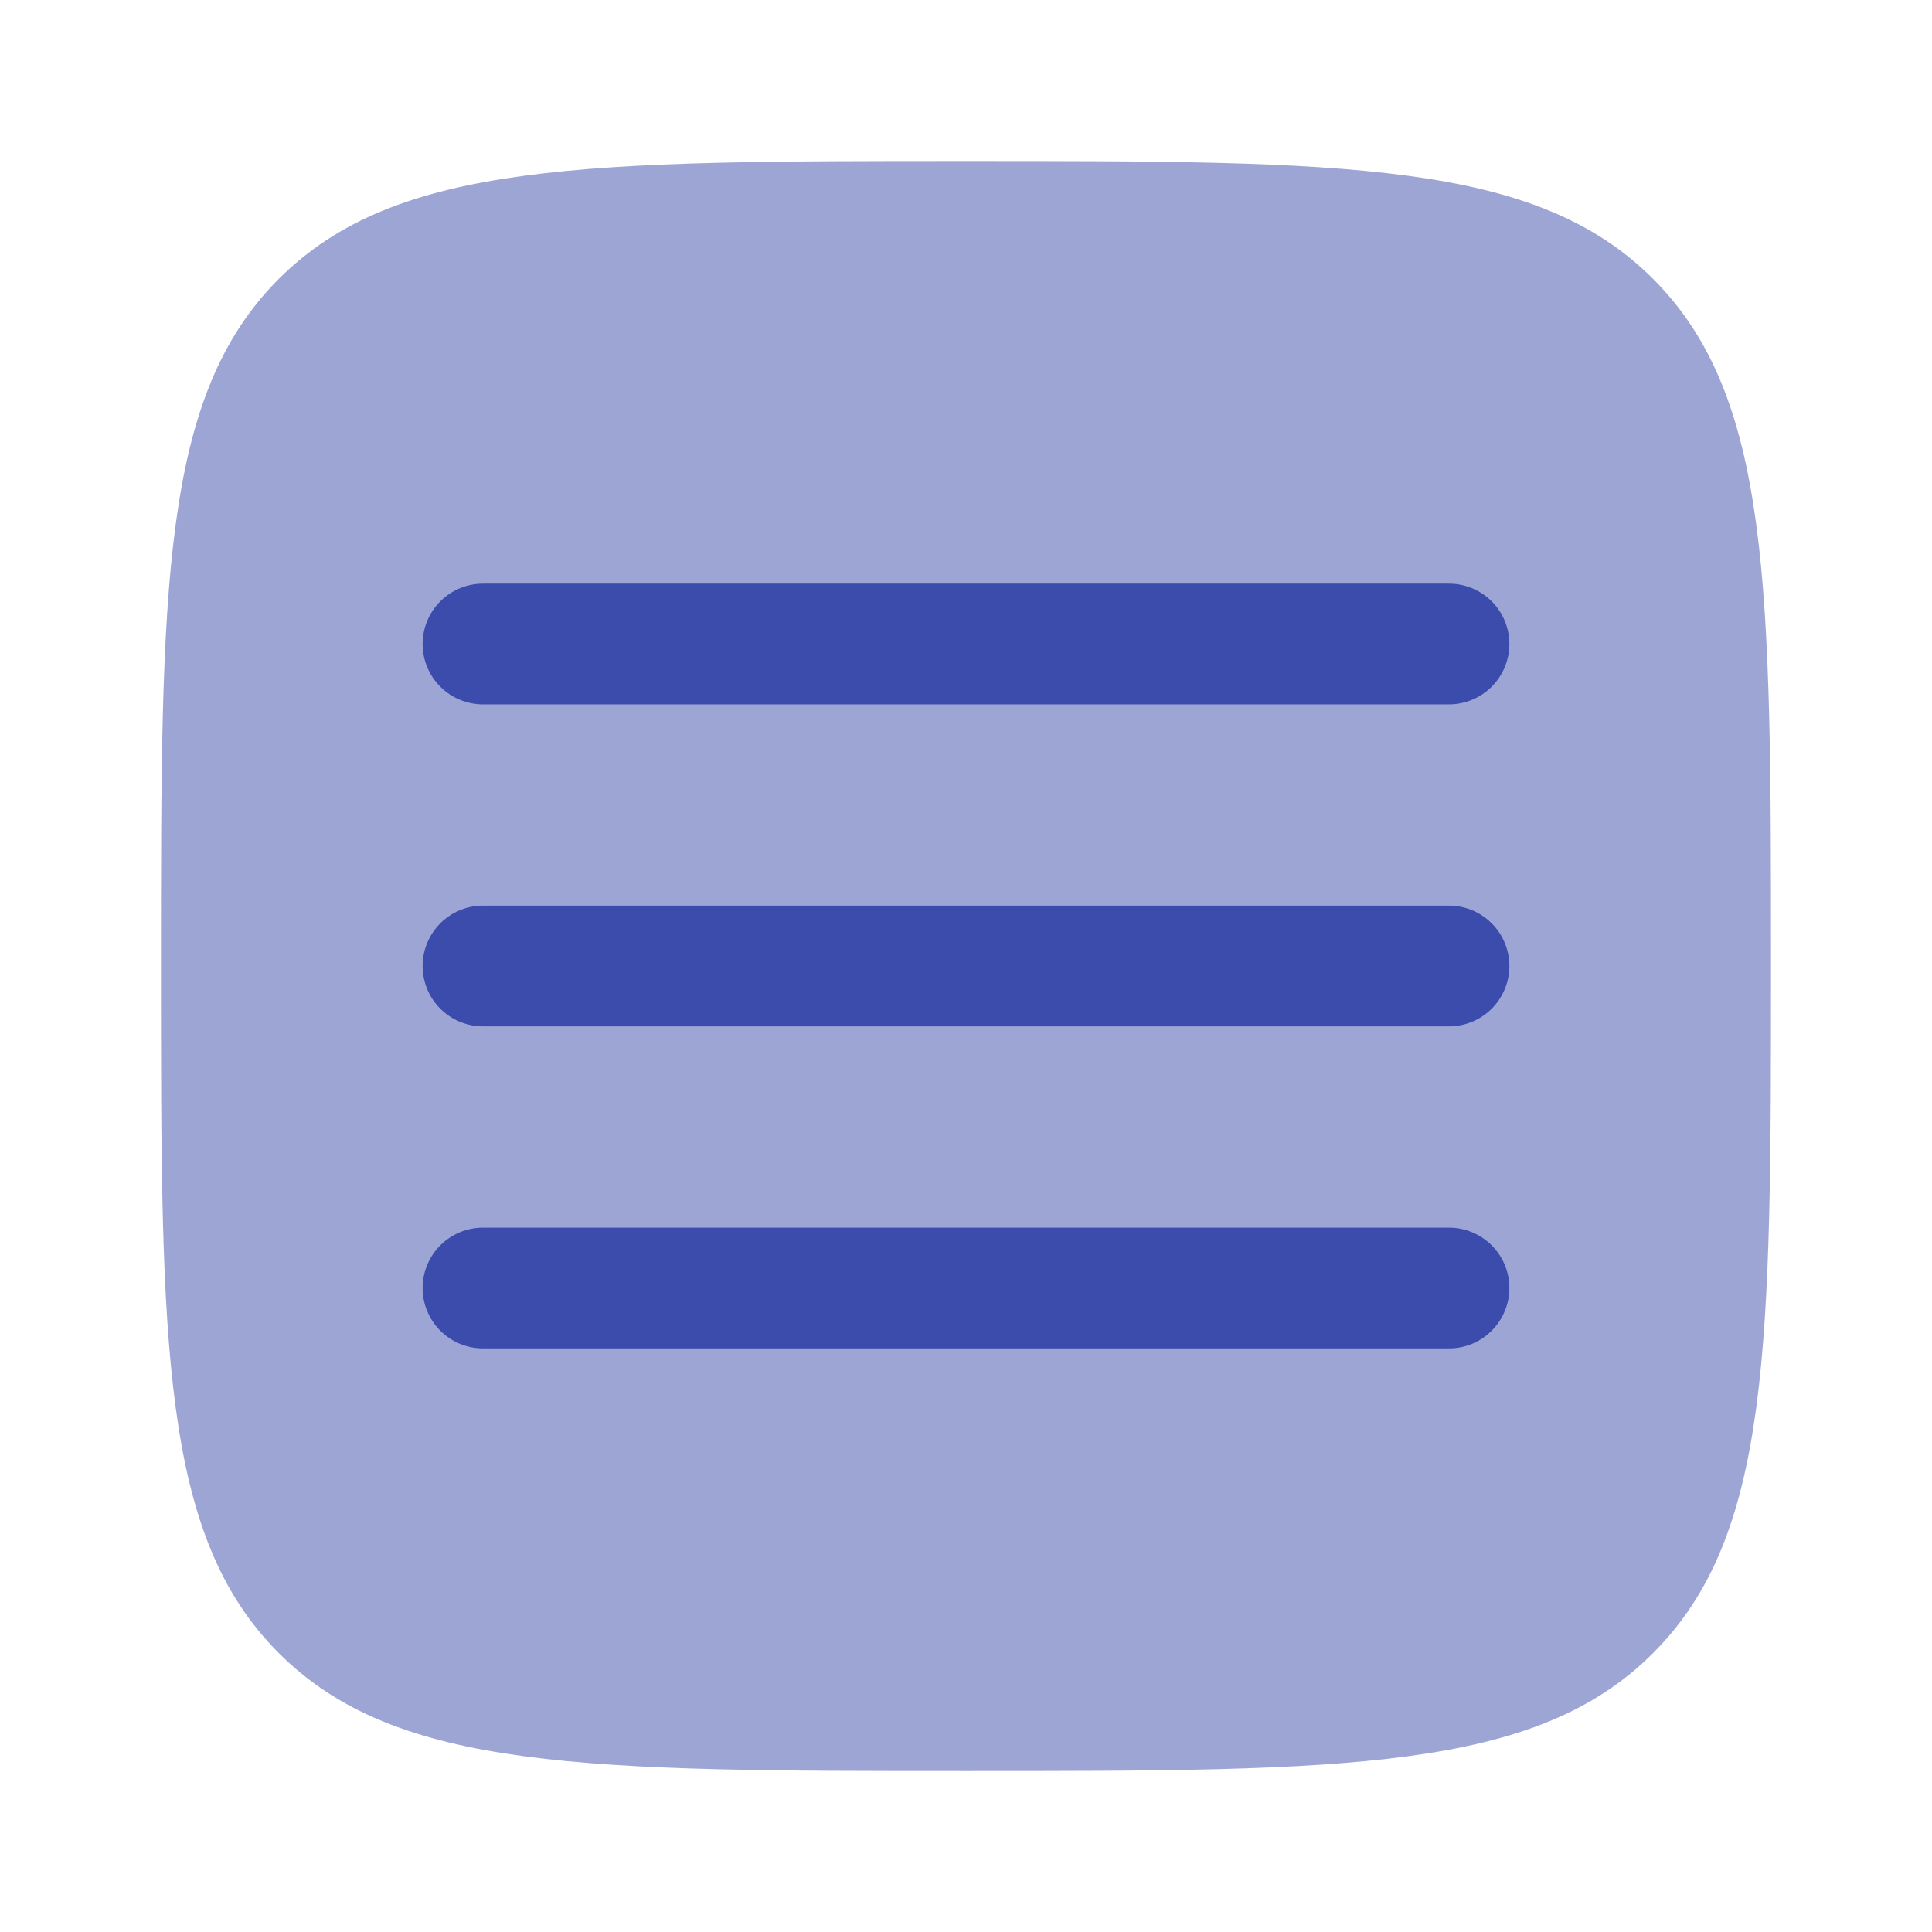 <svg width="44" height="44" viewBox="0 0 44 44" fill="none" xmlns="http://www.w3.org/2000/svg">
<path opacity="0.5" d="M21.999 40.334C13.357 40.334 9.036 40.334 6.35 37.648C3.666 34.966 3.666 30.643 3.666 22C3.666 13.358 3.666 9.037 6.35 6.351C9.038 3.667 13.357 3.667 21.999 3.667C30.642 3.667 34.963 3.667 37.647 6.351C40.333 9.039 40.333 13.358 40.333 22C40.333 30.643 40.333 34.964 37.647 37.648C34.965 40.334 30.642 40.334 21.999 40.334Z" fill="#3C4CAC"/>
<path d="M34.375 14.667C34.375 15.032 34.23 15.381 33.972 15.639C33.714 15.897 33.365 16.042 33 16.042H11C10.635 16.042 10.286 15.897 10.028 15.639C9.77 15.381 9.625 15.032 9.625 14.667C9.625 14.302 9.77 13.953 10.028 13.695C10.286 13.437 10.635 13.292 11 13.292H33C33.365 13.292 33.714 13.437 33.972 13.695C34.23 13.953 34.375 14.302 34.375 14.667ZM34.375 22C34.375 22.365 34.23 22.715 33.972 22.973C33.714 23.23 33.365 23.375 33 23.375H11C10.635 23.375 10.286 23.23 10.028 22.973C9.77 22.715 9.625 22.365 9.625 22C9.625 21.636 9.77 21.286 10.028 21.028C10.286 20.77 10.635 20.625 11 20.625H33C33.365 20.625 33.714 20.77 33.972 21.028C34.23 21.286 34.375 21.636 34.375 22ZM34.375 29.334C34.375 29.698 34.23 30.048 33.972 30.306C33.714 30.564 33.365 30.709 33 30.709H11C10.635 30.709 10.286 30.564 10.028 30.306C9.77 30.048 9.625 29.698 9.625 29.334C9.625 28.969 9.77 28.619 10.028 28.361C10.286 28.104 10.635 27.959 11 27.959H33C33.365 27.959 33.714 28.104 33.972 28.361C34.23 28.619 34.375 28.969 34.375 29.334Z" fill="#3C4CAC"/>
</svg>
